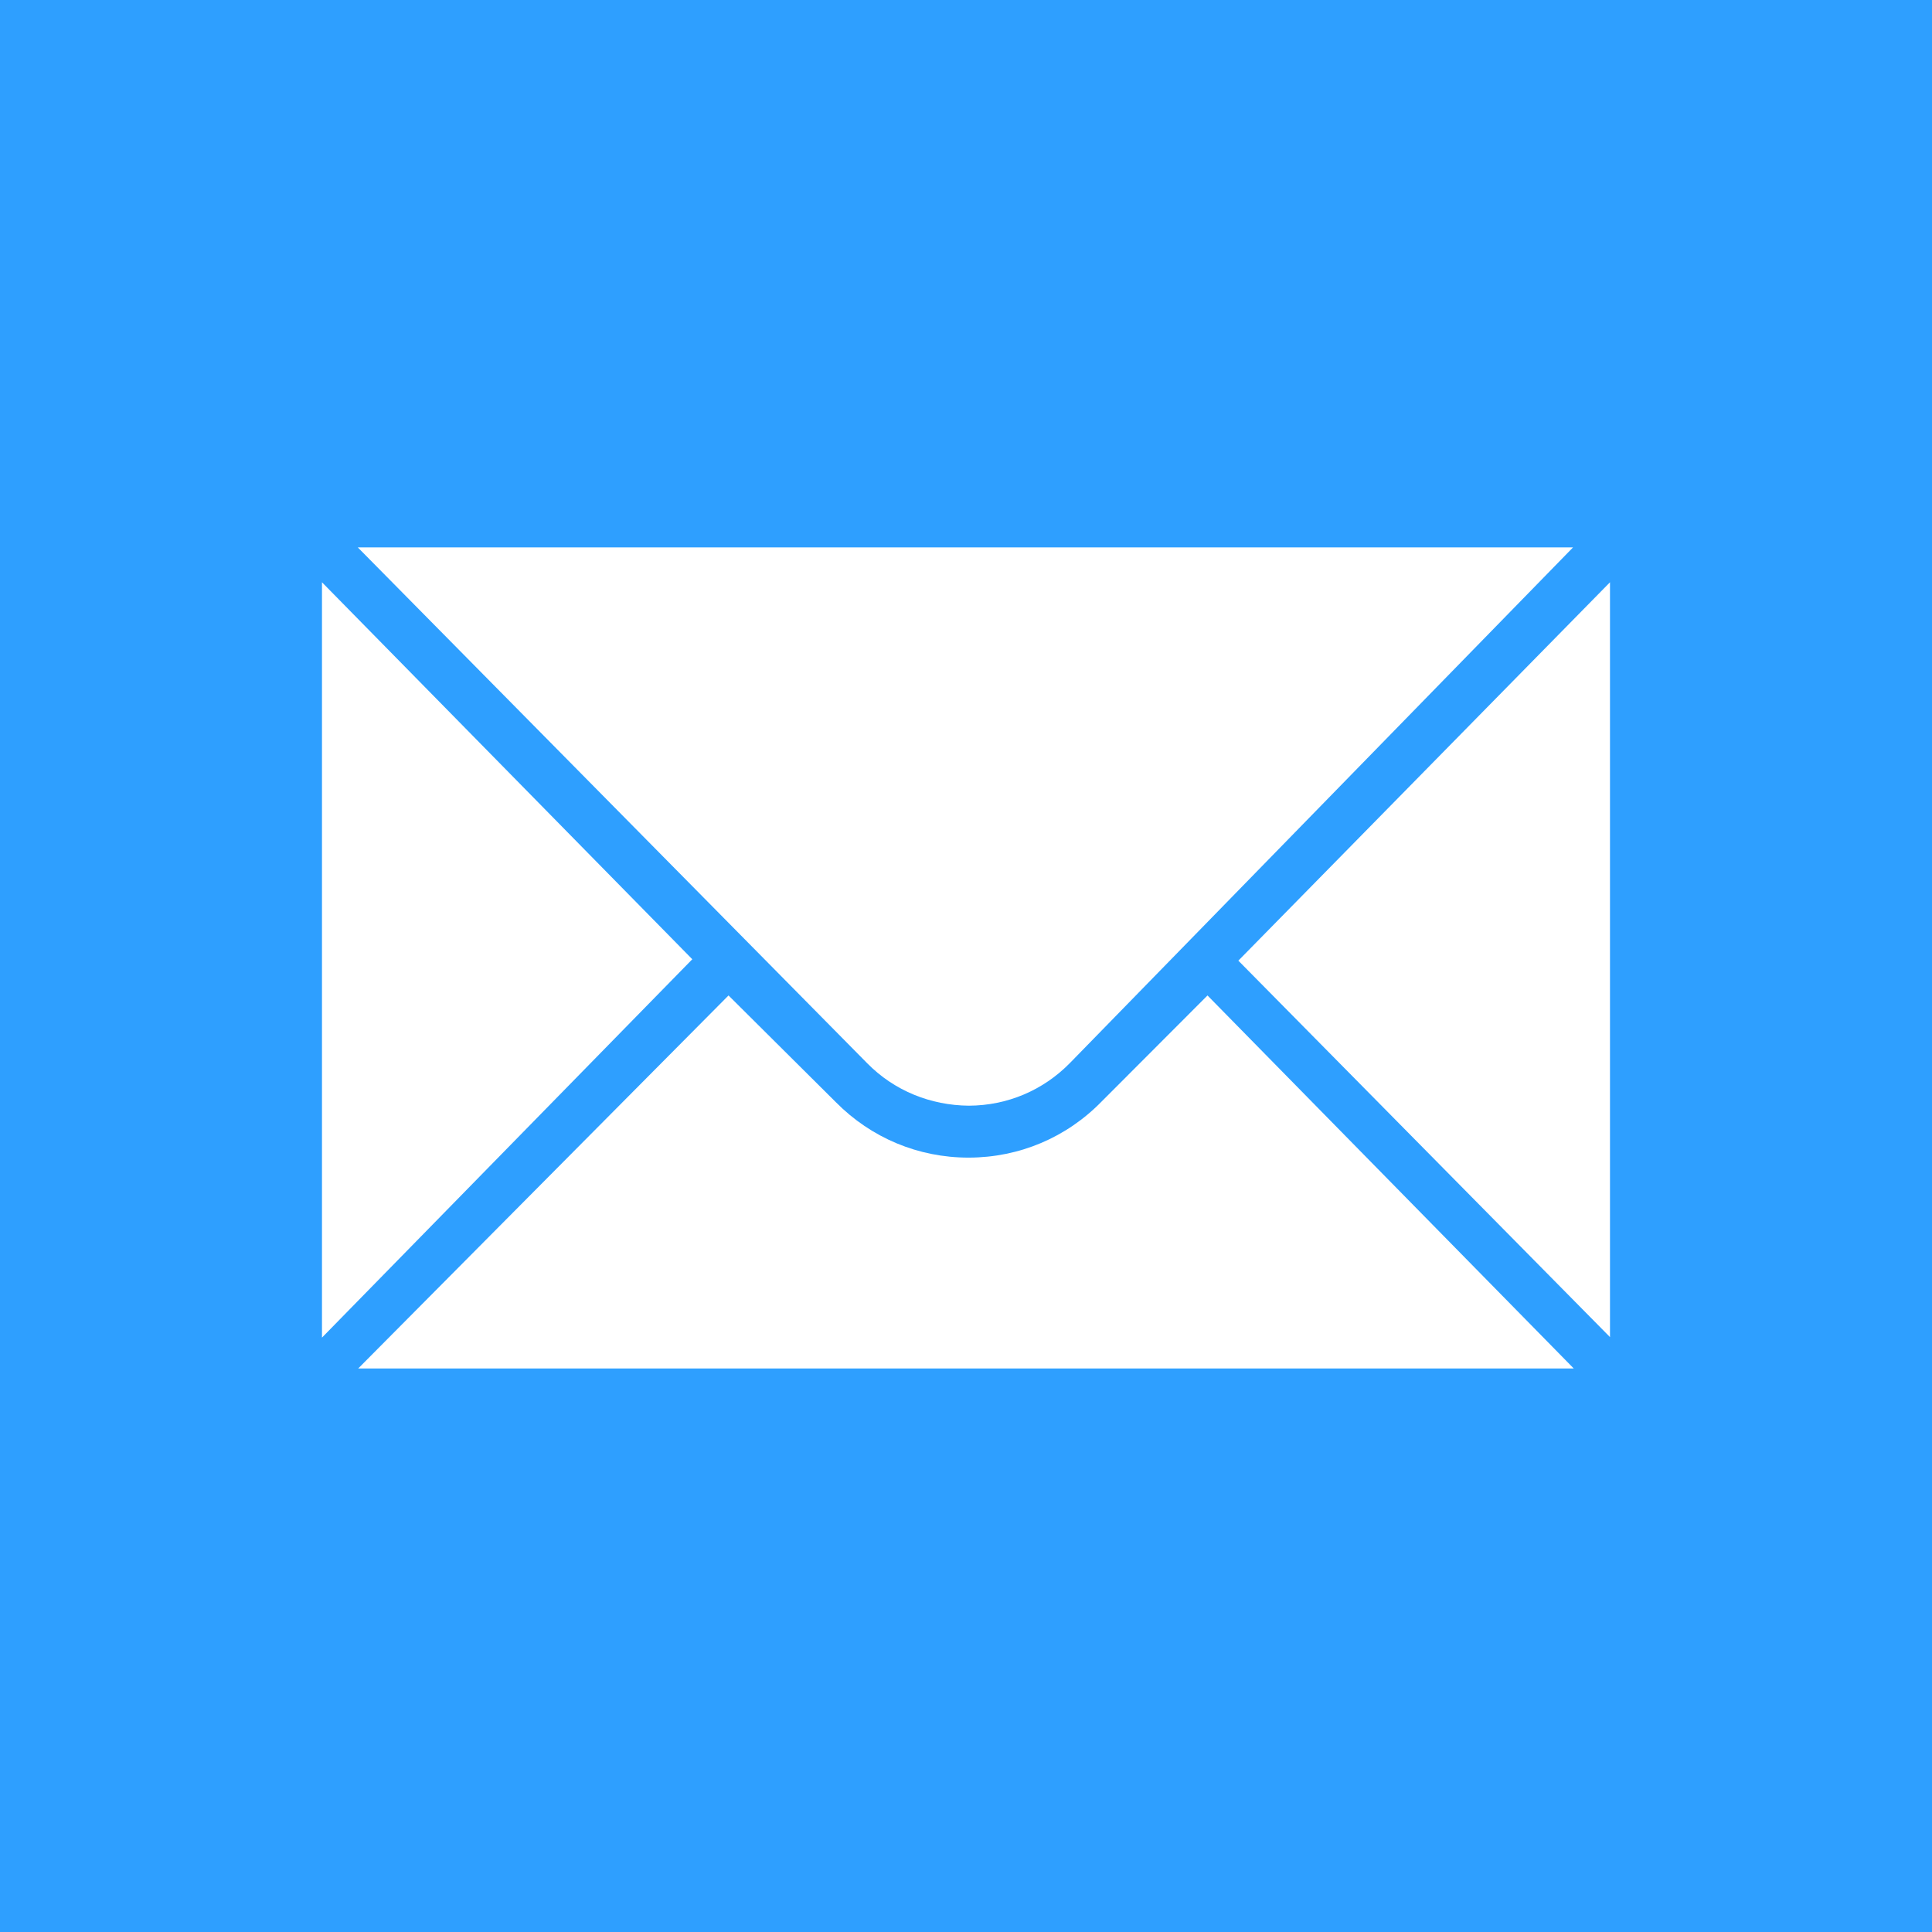 <?xml version="1.0" encoding="utf-8"?>
<!-- Generator: Adobe Illustrator 16.0.4, SVG Export Plug-In . SVG Version: 6.00 Build 0)  -->
<!DOCTYPE svg PUBLIC "-//W3C//DTD SVG 1.1//EN" "http://www.w3.org/Graphics/SVG/1.1/DTD/svg11.dtd">
<svg version="1.1" id="图层_1" xmlns="http://www.w3.org/2000/svg" xmlns:xlink="http://www.w3.org/1999/xlink" x="0px" y="0px"
	 width="128px" height="128px" viewBox="0 0 128 128" enable-background="new 0 0 128 128" xml:space="preserve">
<g>
	<rect fill="#2E9FFF" width="128" height="128"/>
	<path fill="#FFFFFF" d="M64.19,73.255c2.546-0.01,4.93-1.018,6.708-2.84l33.321-34.15H23.703l33.763,34.19
		C59.256,72.268,61.654,73.232,64.19,73.255z"/>
	<polygon fill="#FFFFFF" points="45.866,63.553 21.332,38.577 21.332,88.62 	"/>
	<polygon fill="#FFFFFF" points="82.044,63.645 106.666,88.586 106.666,38.577 	"/>
	<path fill="#FFFFFF" d="M80,65.952l-7.01,7.022c-2.329,2.389-5.451,3.712-8.79,3.721c-0.013,0-0.026,0-0.036,0
		c-3.324,0-6.439-1.303-8.779-3.665l-7.119-7.078L23.732,90.665h80.533L80,65.952z"/>
</g>
</svg>
